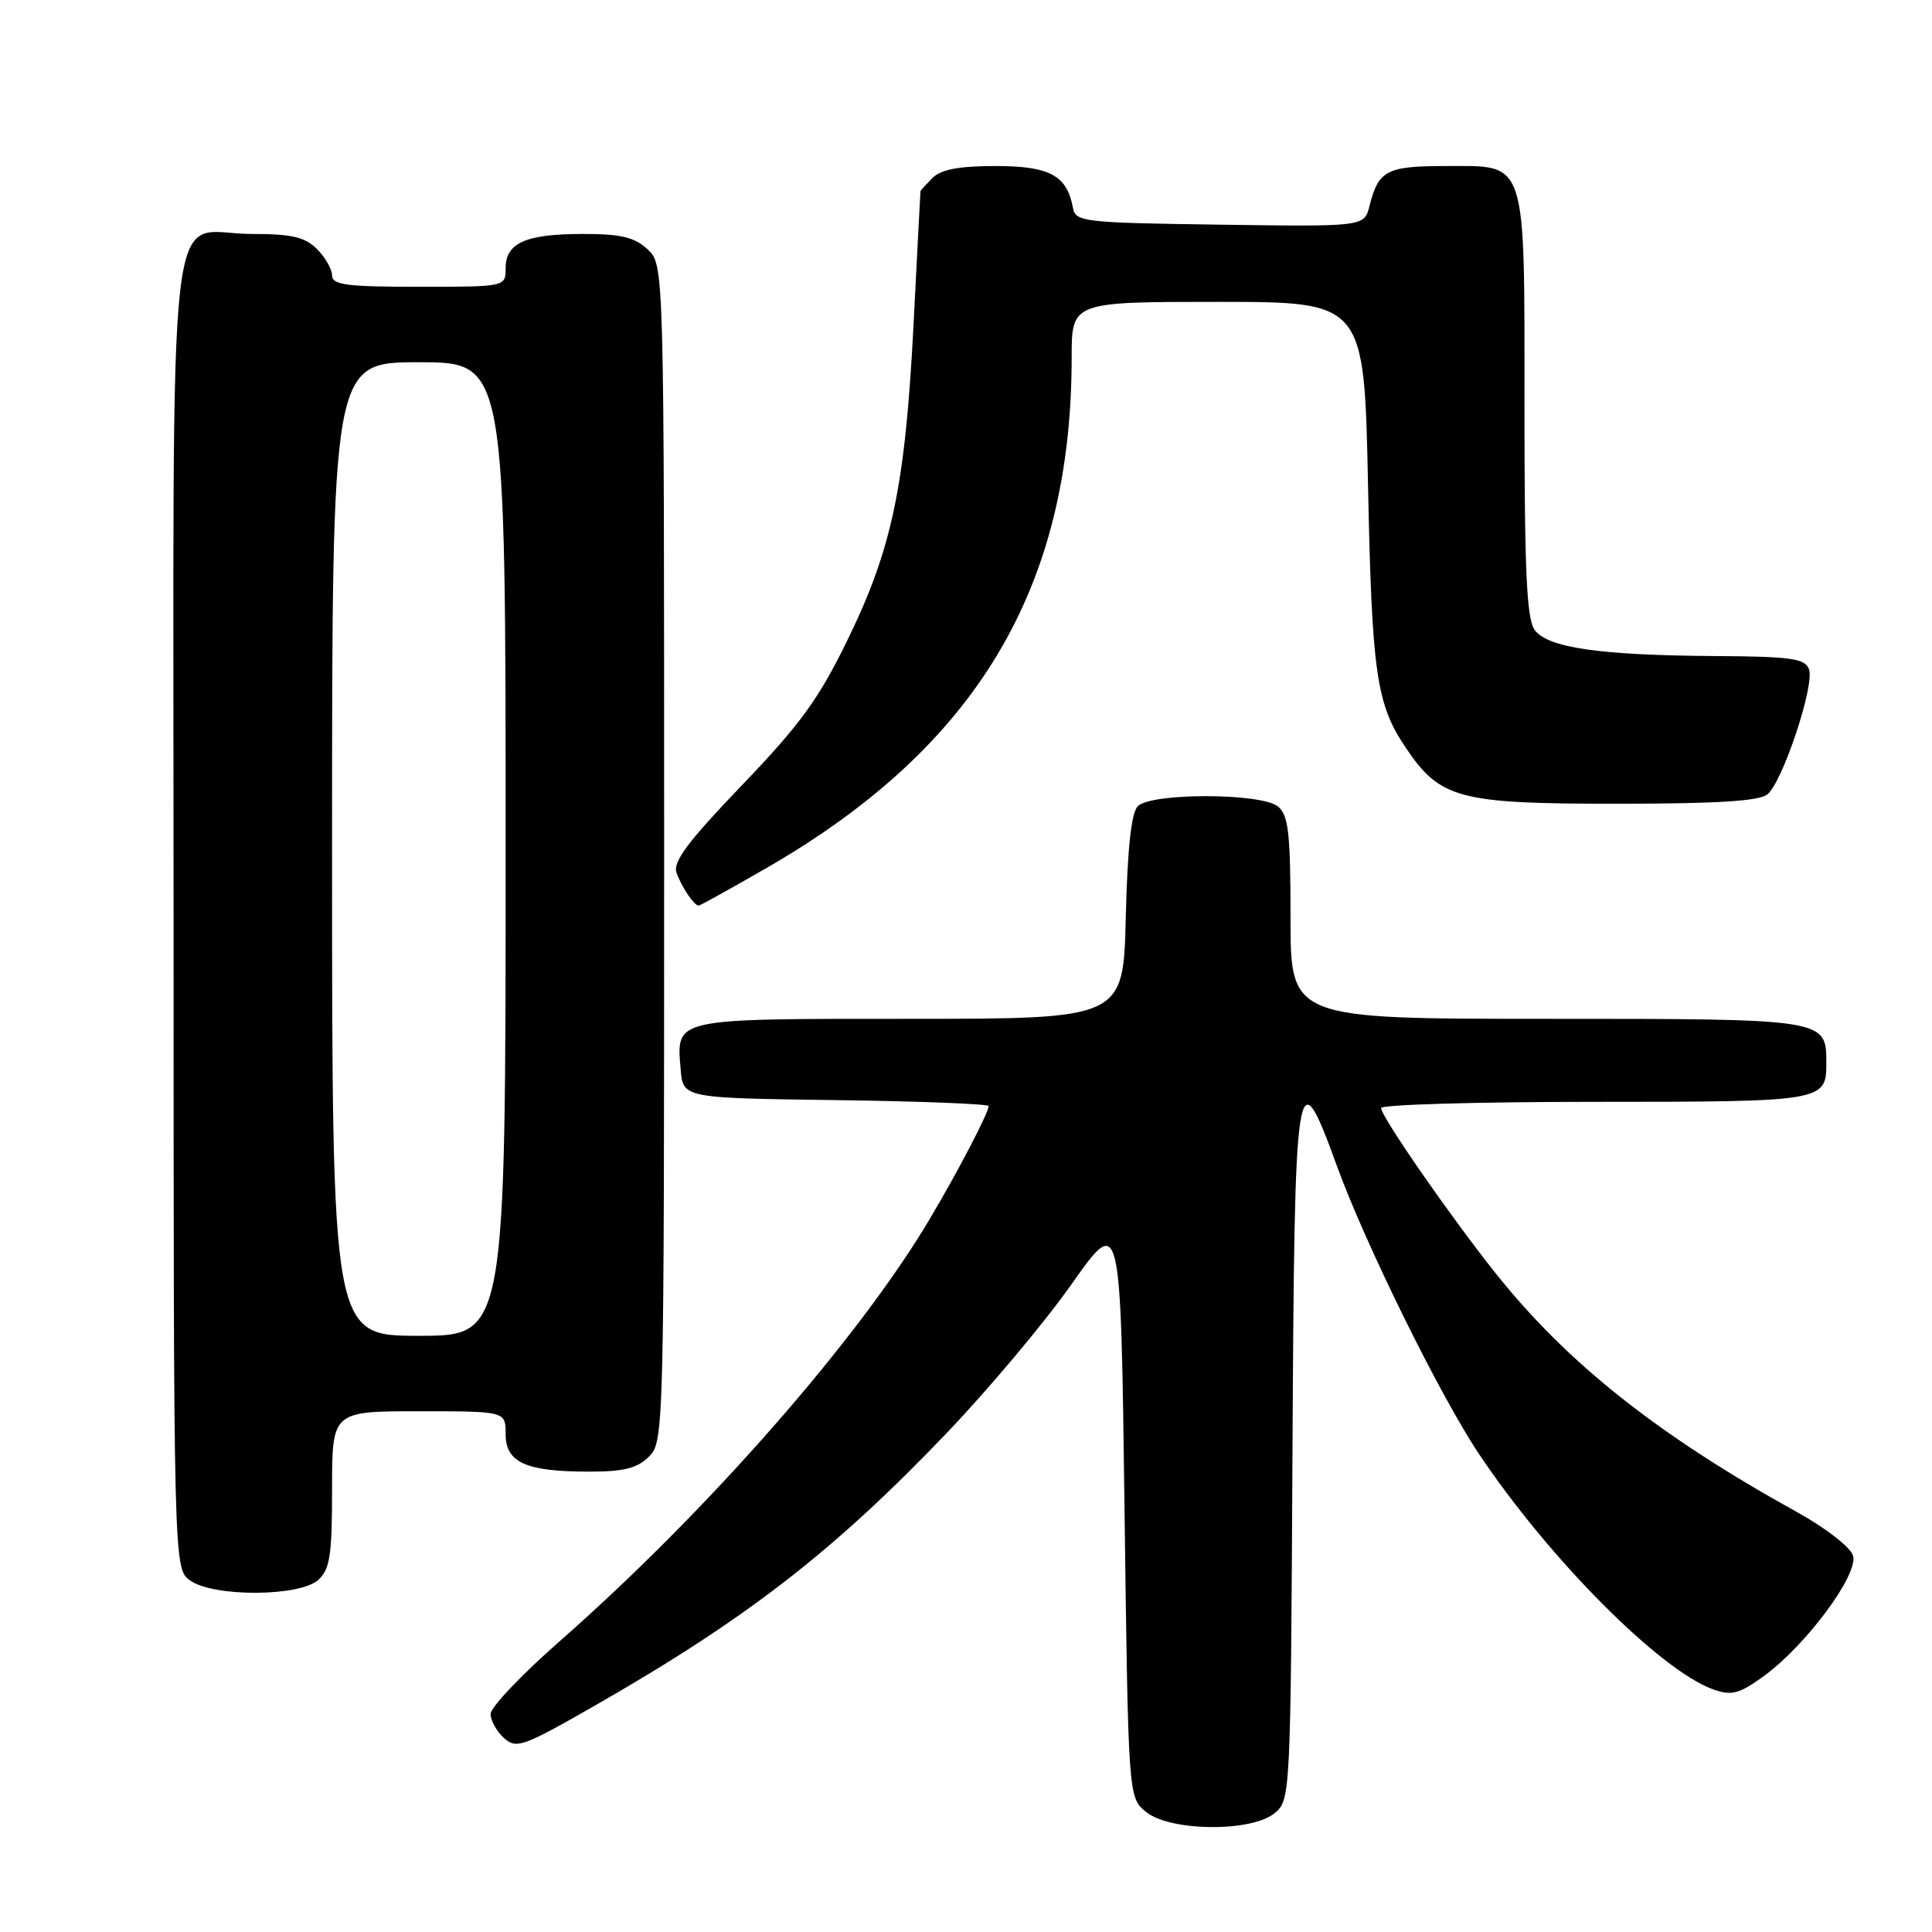 <?xml version="1.0" encoding="UTF-8" standalone="no"?>
<!DOCTYPE svg PUBLIC "-//W3C//DTD SVG 1.1//EN" "http://www.w3.org/Graphics/SVG/1.1/DTD/svg11.dtd" >
<svg xmlns="http://www.w3.org/2000/svg" xmlns:xlink="http://www.w3.org/1999/xlink" version="1.1" viewBox="0 0 256 256">
 <g >
 <path fill="currentColor"
d=" M 168.90 240.25 C 170.99 238.52 171.02 237.99 171.26 192.50 C 171.53 141.25 171.77 139.69 177.15 154.50 C 180.90 164.82 190.76 184.82 195.87 192.50 C 205.18 206.49 220.04 221.42 227.08 223.88 C 229.46 224.71 230.48 224.44 233.70 222.10 C 239.32 218.02 246.32 208.57 245.53 206.11 C 245.19 205.01 241.89 202.45 238.20 200.41 C 219.73 190.20 207.64 180.62 198.12 168.64 C 192.12 161.10 183.00 147.94 183.00 146.82 C 183.00 146.37 195.74 146.00 211.30 146.00 C 241.66 146.00 242.00 145.94 242.00 140.87 C 242.00 134.99 242.08 135.00 204.93 135.00 C 171.00 135.00 171.00 135.00 171.00 121.62 C 171.00 110.39 170.73 108.02 169.35 106.87 C 167.16 105.06 152.58 105.03 150.77 106.82 C 149.90 107.69 149.40 112.37 149.17 121.55 C 148.85 135.00 148.85 135.00 120.54 135.00 C 89.05 135.00 89.62 134.87 90.19 141.68 C 90.50 145.50 90.50 145.50 110.75 145.77 C 121.89 145.92 131.00 146.28 131.00 146.56 C 131.00 147.43 126.97 155.17 123.21 161.50 C 113.76 177.43 93.72 200.29 74.13 217.50 C 69.12 221.90 65.01 226.22 65.01 227.10 C 65.00 227.97 65.80 229.41 66.77 230.29 C 68.41 231.77 69.27 231.47 78.72 226.06 C 98.90 214.52 110.52 205.52 125.56 189.76 C 131.04 184.02 138.45 175.19 142.01 170.13 C 148.50 160.94 148.50 160.94 149.00 199.56 C 149.50 238.18 149.50 238.18 151.86 240.09 C 155.07 242.69 165.82 242.79 168.90 240.25 Z  M 42.17 209.35 C 43.72 207.94 44.00 206.10 44.00 197.35 C 44.00 187.00 44.00 187.00 55.50 187.00 C 67.00 187.00 67.00 187.00 67.00 190.02 C 67.00 193.80 69.68 195.00 78.07 195.00 C 82.67 195.00 84.45 194.55 86.00 193.00 C 87.97 191.03 88.00 189.67 88.00 113.04 C 88.00 35.08 88.00 35.08 85.81 33.04 C 84.08 31.43 82.28 31.00 77.25 31.00 C 69.66 31.00 67.00 32.18 67.00 35.54 C 67.00 38.00 67.00 38.00 55.50 38.00 C 45.94 38.00 44.00 37.75 44.00 36.50 C 44.00 35.68 43.10 34.10 42.00 33.00 C 40.40 31.40 38.67 31.00 33.33 31.00 C 21.88 31.00 23.00 21.21 23.00 121.10 C 23.00 207.89 23.00 207.89 25.22 209.44 C 28.36 211.64 39.71 211.57 42.17 209.35 Z  M 101.47 115.07 C 129.39 99.01 142.00 77.95 142.00 47.37 C 142.00 40.00 142.00 40.00 161.39 40.00 C 180.77 40.00 180.77 40.00 181.27 64.25 C 181.78 89.23 182.36 93.27 186.26 99.06 C 190.83 105.85 193.28 106.50 214.10 106.50 C 227.42 106.50 233.12 106.15 234.19 105.26 C 236.23 103.57 240.49 90.73 239.70 88.67 C 239.16 87.25 237.31 86.99 227.28 86.93 C 211.97 86.83 205.09 85.84 203.35 83.47 C 202.29 82.02 202.00 75.65 202.00 54.03 C 202.00 20.67 202.43 22.00 191.57 22.00 C 183.74 22.00 182.65 22.57 181.47 27.28 C 180.77 30.04 180.77 30.04 161.65 29.77 C 143.42 29.51 142.51 29.41 142.16 27.50 C 141.38 23.24 139.07 22.00 131.92 22.00 C 127.09 22.00 124.69 22.45 123.57 23.57 C 122.71 24.44 121.99 25.22 121.97 25.32 C 121.95 25.42 121.54 33.38 121.05 43.00 C 119.95 64.39 118.21 72.72 112.25 84.90 C 108.48 92.63 106.00 96.03 98.32 104.04 C 91.14 111.52 89.13 114.20 89.64 115.64 C 90.32 117.54 91.98 120.00 92.58 120.00 C 92.76 120.00 96.76 117.78 101.47 115.07 Z  M 44.00 112.50 C 44.00 48.00 44.00 48.00 55.50 48.00 C 67.00 48.00 67.00 48.00 67.00 112.50 C 67.00 177.00 67.00 177.00 55.50 177.00 C 44.00 177.00 44.00 177.00 44.00 112.50 Z "/>
</g>
</svg>